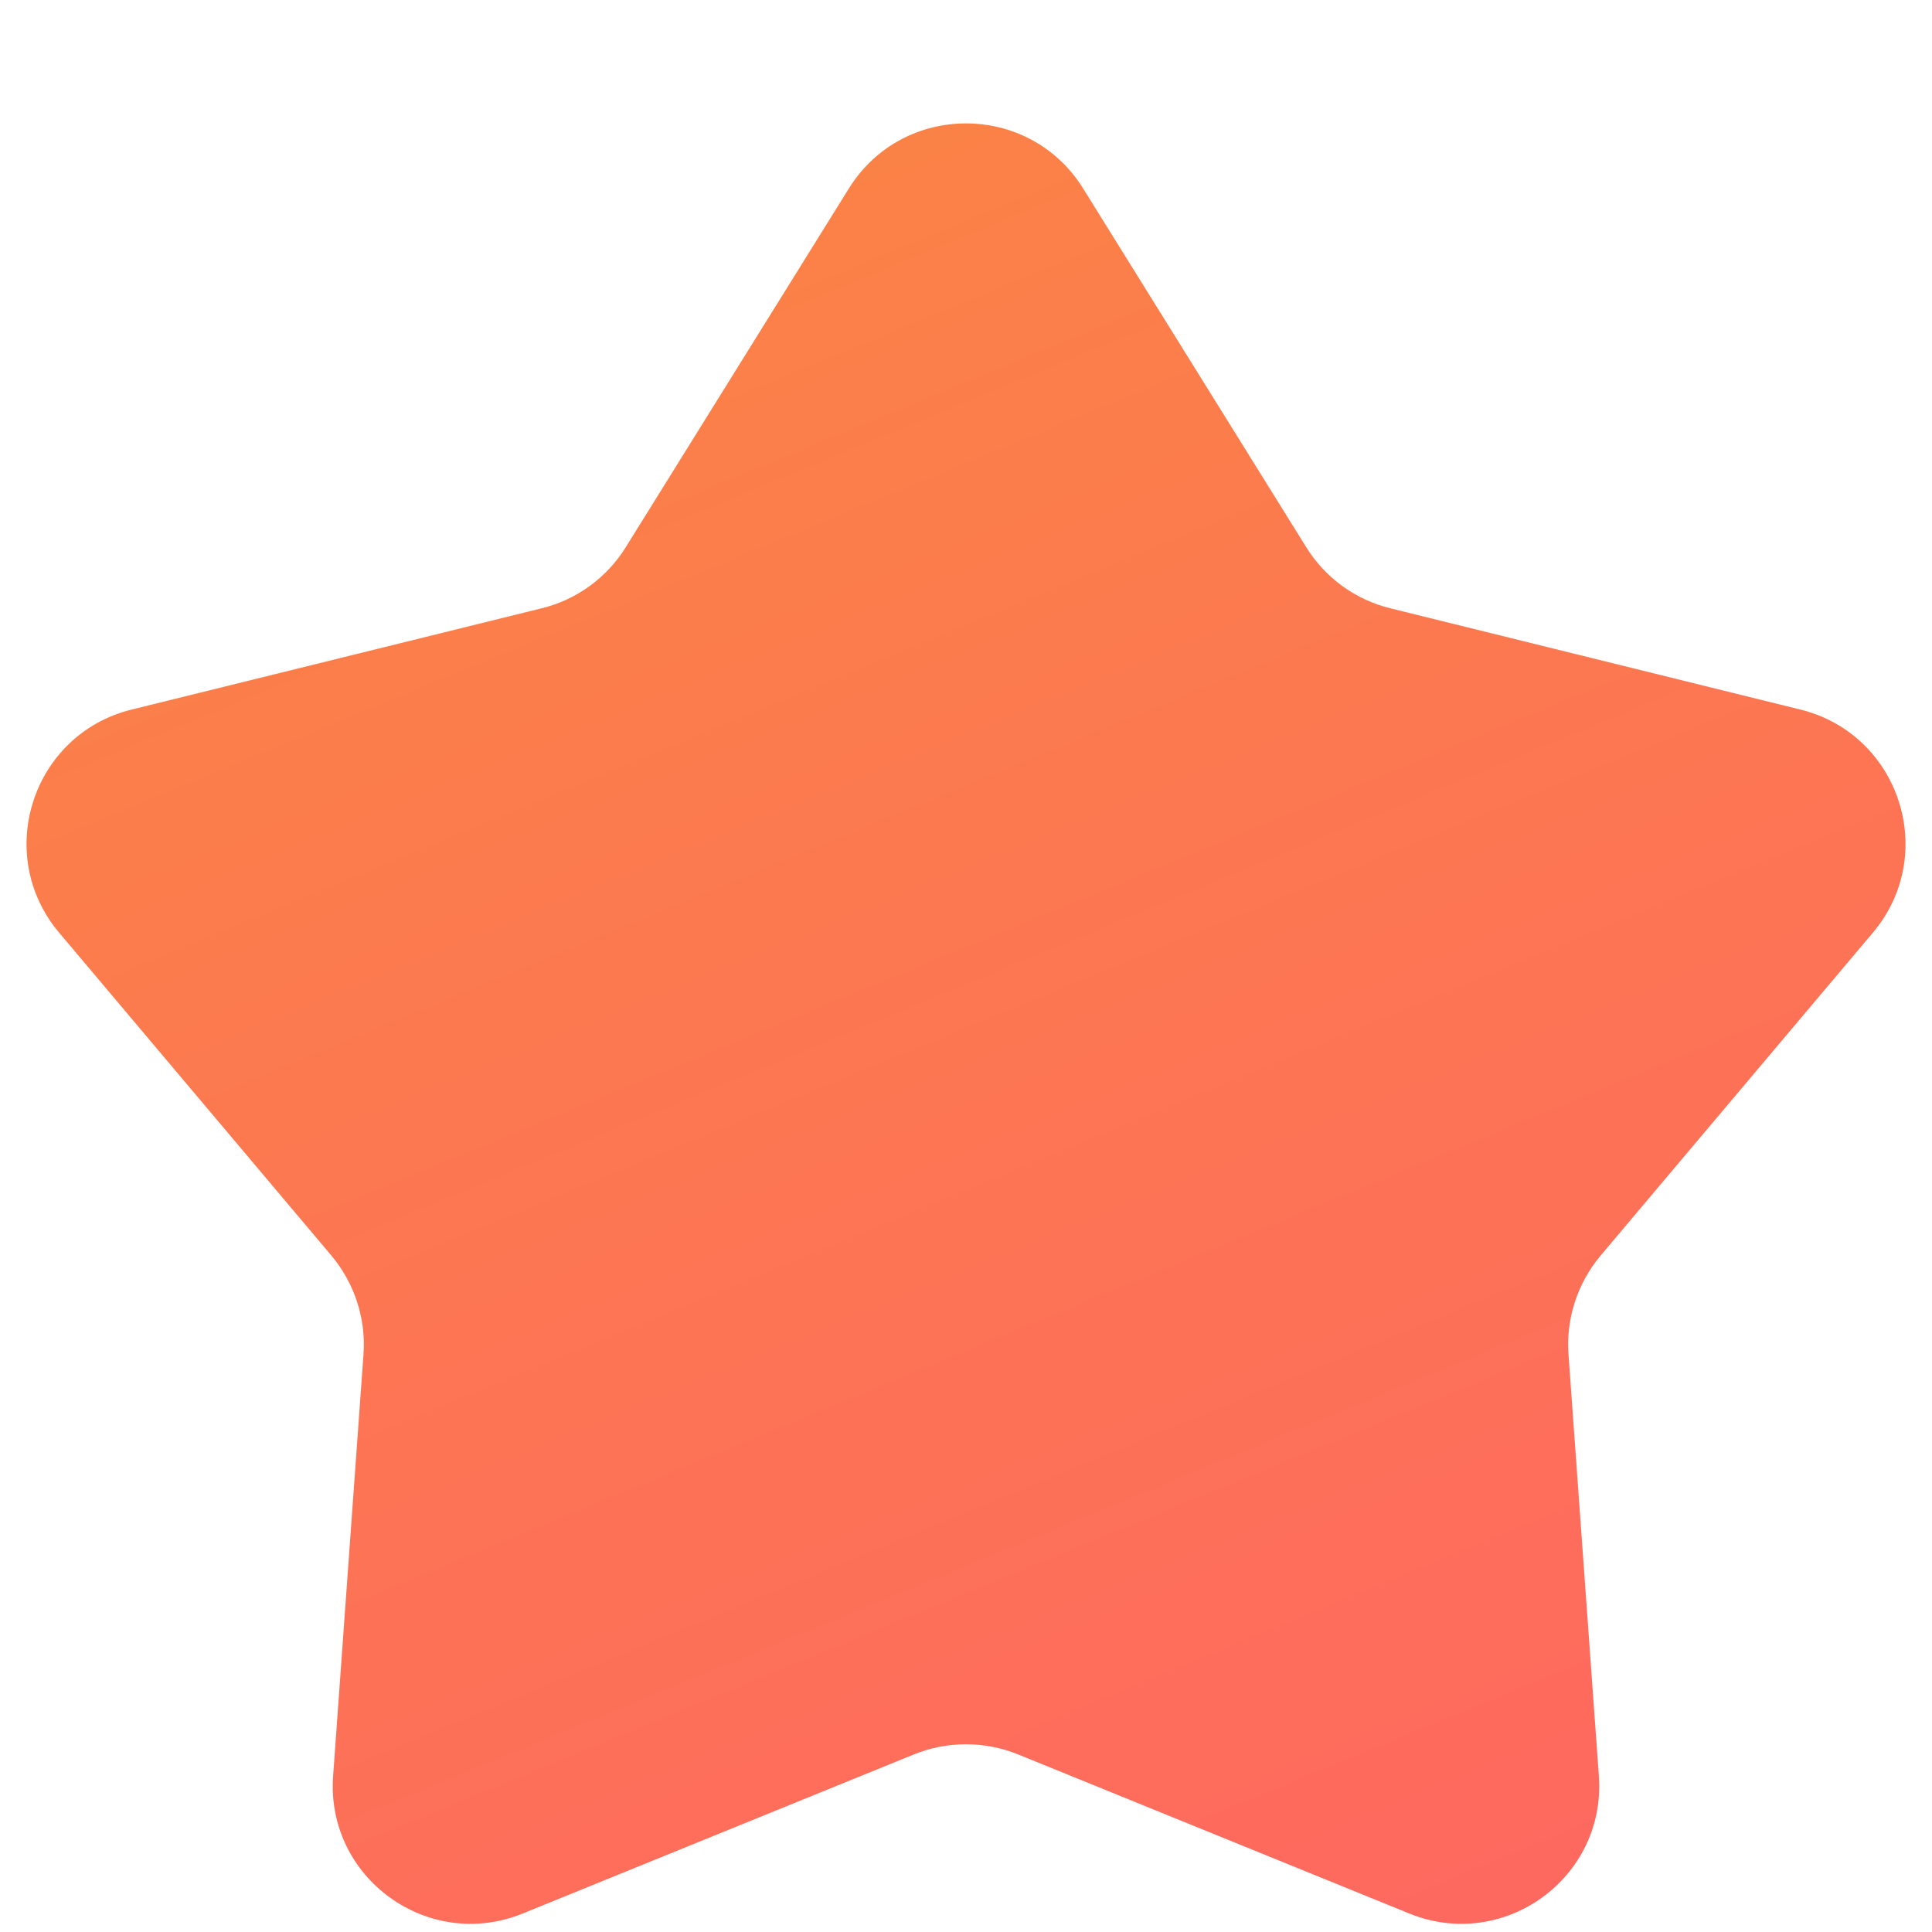 <svg width="14" height="14" viewBox="0 0 14 14" fill="none" xmlns="http://www.w3.org/2000/svg">
<path d="M6.151 1.366C6.542 0.737 7.458 0.737 7.849 1.366L9.466 3.966C9.603 4.187 9.822 4.346 10.075 4.408L13.047 5.142C13.766 5.32 14.05 6.191 13.572 6.758L11.599 9.098C11.431 9.298 11.347 9.555 11.366 9.815L11.586 12.868C11.64 13.607 10.899 14.145 10.212 13.866L7.377 12.713C7.135 12.615 6.865 12.615 6.623 12.713L3.788 13.866C3.101 14.145 2.36 13.607 2.414 12.868L2.634 9.815C2.653 9.555 2.569 9.298 2.401 9.098L0.428 6.758C-0.049 6.191 0.234 5.32 0.953 5.142L3.925 4.408C4.178 4.346 4.397 4.187 4.534 3.966L6.151 1.366Z" fill="url(#paint0_linear)"/>
<defs>
<linearGradient id="paint0_linear" x1="-1" y1="1.091" x2="6.213" y2="18.598" gradientUnits="userSpaceOnUse">
<stop stop-color="#FA8742"/>
<stop offset="1" stop-color="#FF6464"/>
</linearGradient>
</defs>
</svg>
